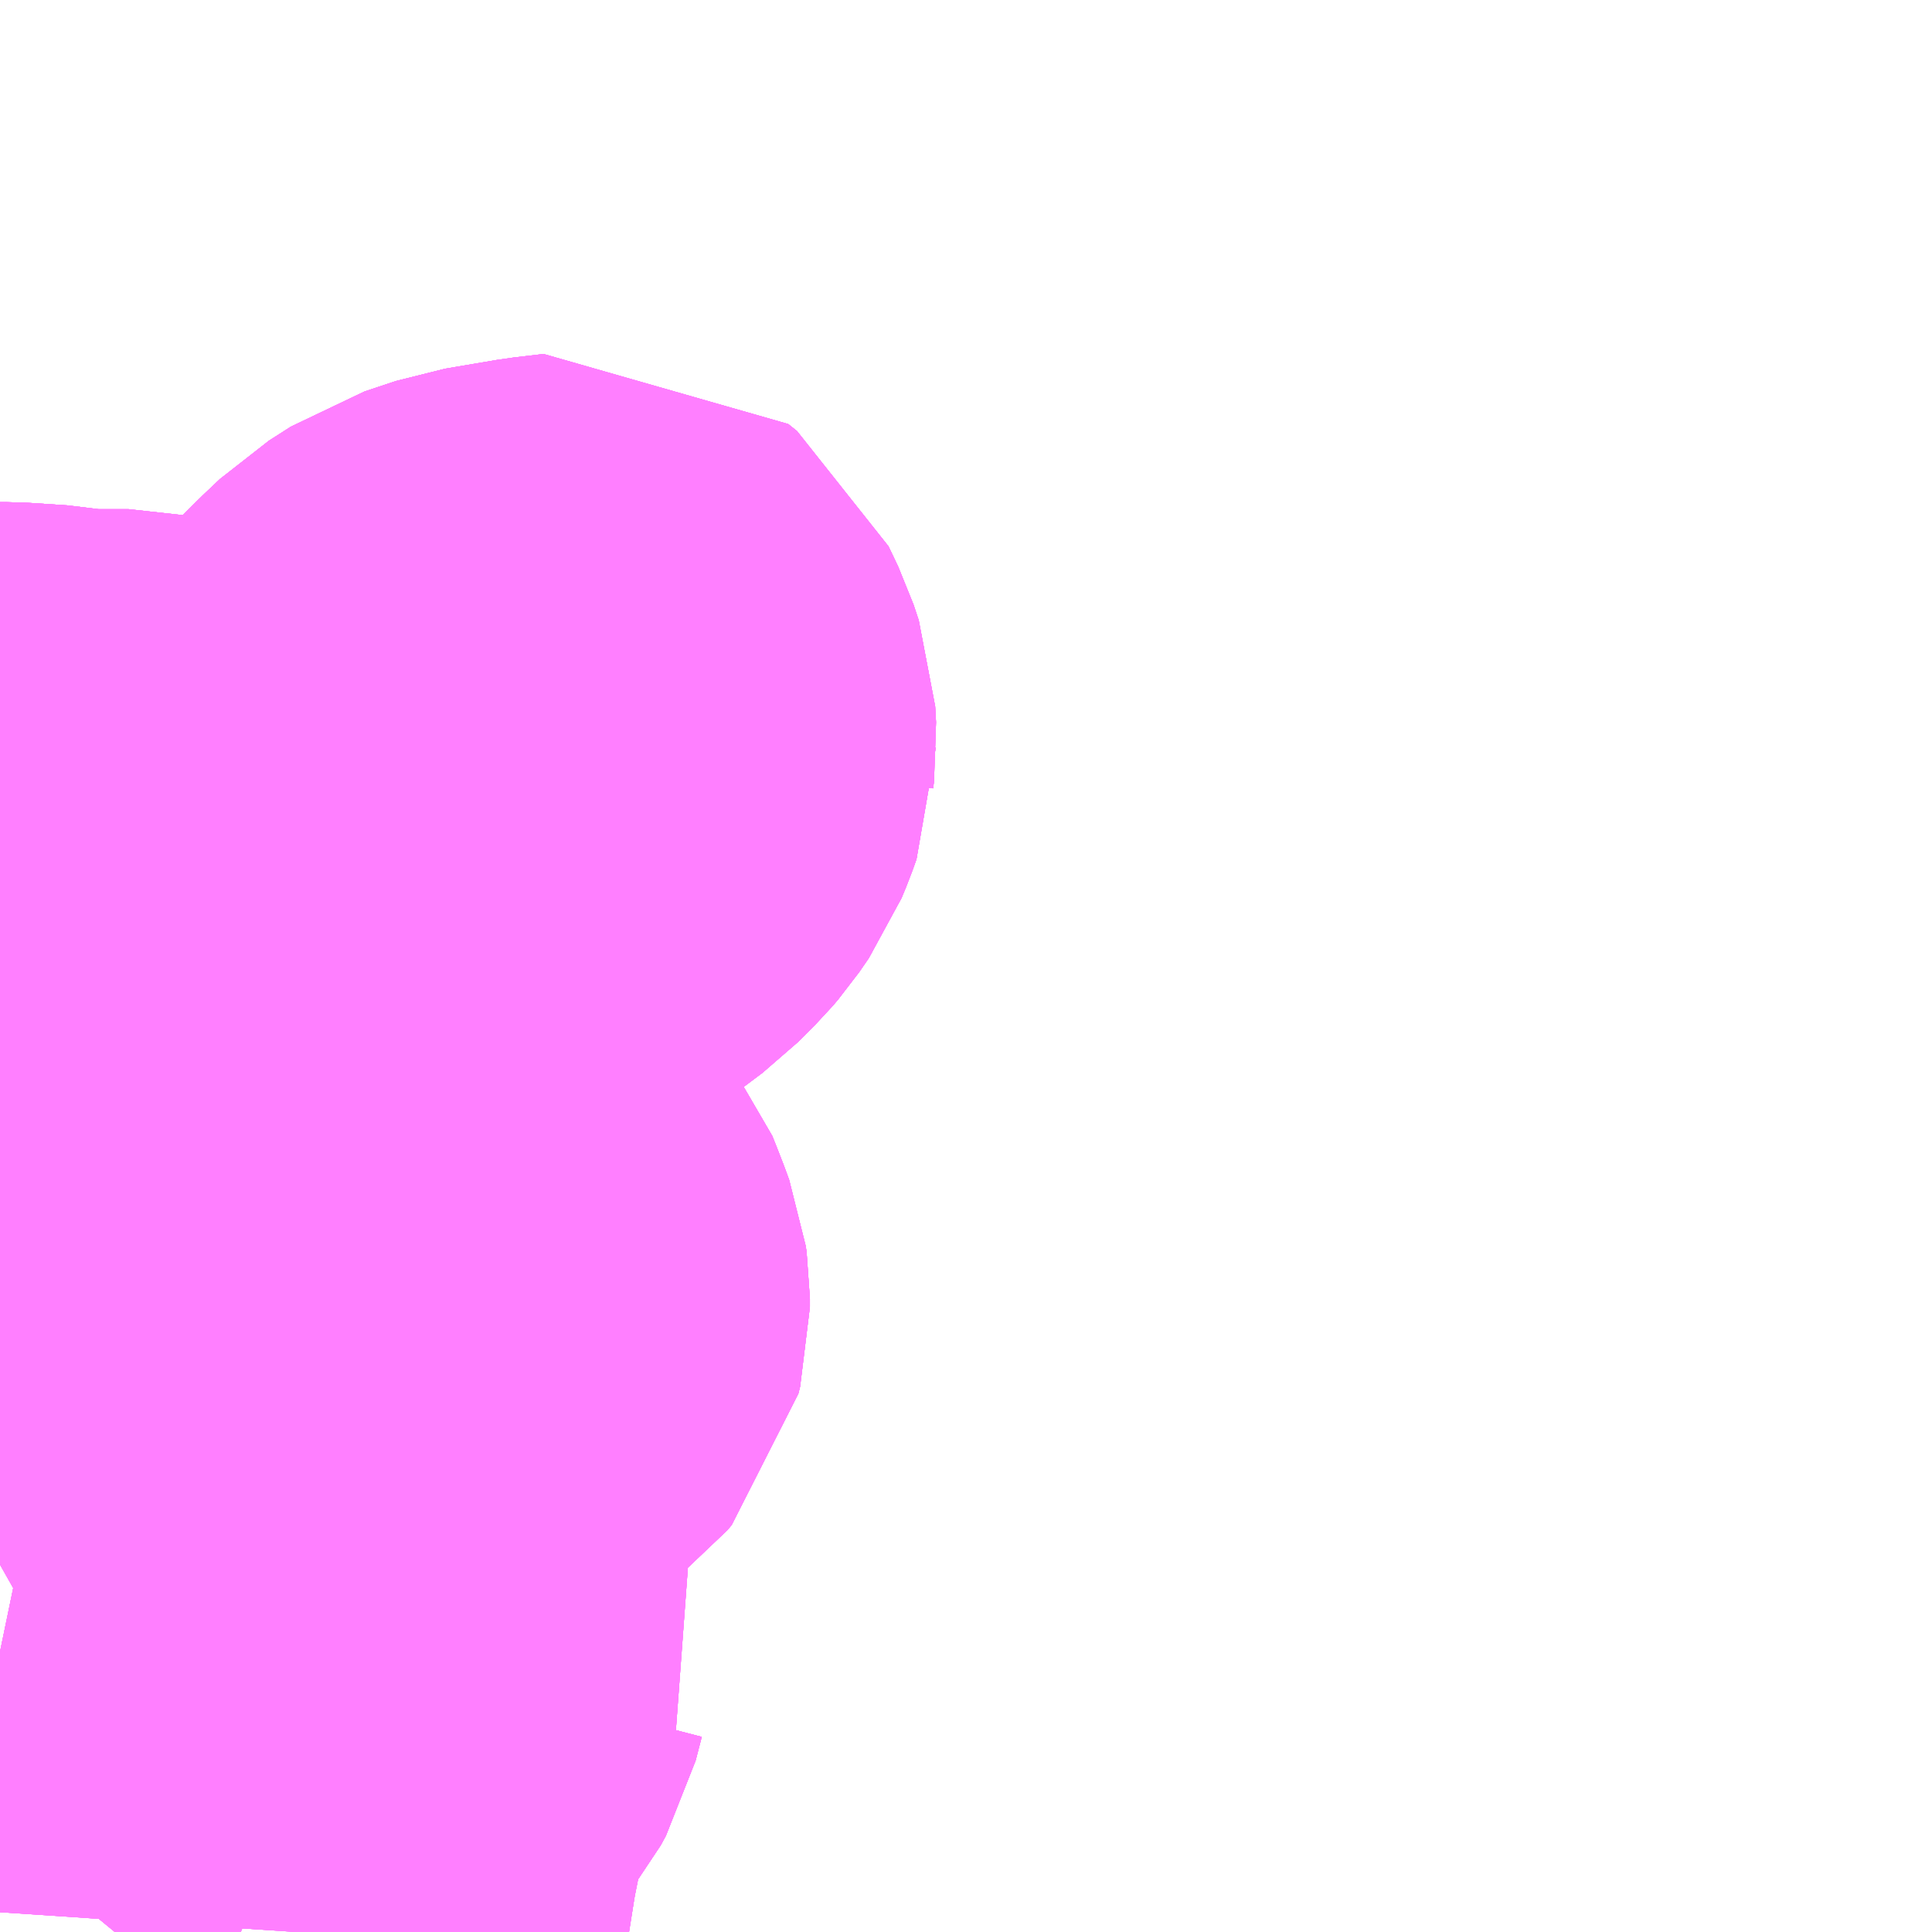 <?xml version="1.0" encoding="UTF-8"?>
<svg  xmlns="http://www.w3.org/2000/svg" xmlns:xlink="http://www.w3.org/1999/xlink" xmlns:go="http://purl.org/svgmap/profile" property="N07_001,N07_002,N07_003,N07_004,N07_005,N07_006,N07_007" viewBox="13831.787 -3643.066 2.197 2.197" go:dataArea="13831.787109375 -3643.06640625 2.197265625 2.197265625" >
<globalCoordinateSystem srsName="http://purl.org/crs/84" transform="matrix(100.0,0.0,0.0,-100.0,0.0,0.0)" />
<defs>
 <g id="p0" >
  <circle cx="0.0" cy="0.0" r="3" stroke="green" stroke-width="0.75" vector-effect="non-scaling-stroke" />
 </g>
</defs>
<g fill="none" fill-rule="evenodd" stroke="#FF00FF" stroke-width="0.75" opacity="0.5" vector-effect="non-scaling-stroke" stroke-linejoin="bevel" >
<path content="1,菅平観光タクシー（株）,豊殿1,0.4,0.0,0.0," xlink:title="1" d="M13831.787,-3642.12L13831.795,-3642.12L13831.84,-3642.117L13831.868,-3642.112L13831.933,-3642.112L13831.951,-3642.108L13831.985,-3642.103L13831.986,-3642.103L13832.048,-3642.103L13832.096,-3642.11L13832.105,-3642.113L13832.151,-3642.128L13832.184,-3642.143L13832.199,-3642.154L13832.234,-3642.189L13832.276,-3642.231L13832.295,-3642.249L13832.32,-3642.265L13832.335,-3642.27L13832.356,-3642.277L13832.415,-3642.287L13832.449,-3642.291L13832.459,-3642.283L13832.47,-3642.26L13832.476,-3642.242L13832.477,-3642.224L13832.476,-3642.216L13832.476,-3642.215L13832.471,-3642.201L13832.466,-3642.189L13832.455,-3642.173L13832.449,-3642.166L13832.429,-3642.146L13832.401,-3642.125L13832.389,-3642.116L13832.354,-3642.09L13832.323,-3642.066L13832.291,-3642.042L13832.248,-3641.978L13832.24,-3641.965L13832.233,-3641.945L13832.224,-3641.85L13832.219,-3641.815L13832.219,-3641.78L13832.225,-3641.763L13832.24,-3641.736L13832.25,-3641.72L13832.253,-3641.715L13832.28,-3641.683L13832.309,-3641.645L13832.317,-3641.635L13832.319,-3641.63L13832.321,-3641.625L13832.328,-3641.607L13832.332,-3641.596L13832.333,-3641.589L13832.333,-3641.58L13832.331,-3641.572L13832.326,-3641.566L13832.318,-3641.56L13832.3,-3641.553L13832.285,-3641.55L13832.271,-3641.55L13832.158,-3641.564L13832.137,-3641.566L13832.122,-3641.566L13832.112,-3641.563L13832.103,-3641.555L13832.094,-3641.545L13832.091,-3641.535L13832.093,-3641.52L13832.098,-3641.505L13832.108,-3641.481L13832.156,-3641.396L13832.188,-3641.34L13832.207,-3641.305L13832.25,-3641.227L13832.234,-3641.206L13832.227,-3641.196L13832.222,-3641.185L13832.215,-3641.158L13832.209,-3641.147L13832.201,-3641.137L13832.196,-3641.135L13832.192,-3641.134L13832.182,-3641.132L13832.17,-3641.131"/>
<path content="1,菅平観光タクシー（株）,豊殿1,0.4,0.0,0.0," xlink:title="1" d="M13832.17,-3641.131L13832.169,-3641.113L13832.149,-3641.023L13832.14,-3640.978L13832.138,-3640.966L13832.125,-3640.884L13832.124,-3640.869"/>
<path content="1,菅平観光タクシー（株）,豊殿1,0.4,0.0,0.0," xlink:title="1" d="M13832.1,-3641.169L13832.128,-3641.188L13832.142,-3641.194L13832.149,-3641.196L13832.156,-3641.196L13832.159,-3641.195L13832.161,-3641.194L13832.162,-3641.193L13832.164,-3641.192L13832.166,-3641.189L13832.167,-3641.184L13832.167,-3641.179L13832.154,-3641.149L13832.154,-3641.144L13832.155,-3641.142L13832.156,-3641.139L13832.158,-3641.136L13832.17,-3641.131"/>
<path content="1,菅平観光タクシー（株）,豊殿2,0.2,0.0,0.0," xlink:title="1" d="M13831.787,-3642.12L13831.795,-3642.12L13831.84,-3642.117L13831.868,-3642.112L13831.933,-3642.112L13831.951,-3642.108L13831.985,-3642.103L13831.986,-3642.103L13832.048,-3642.103L13832.096,-3642.11L13832.105,-3642.113L13832.151,-3642.128L13832.184,-3642.143L13832.199,-3642.154L13832.234,-3642.189L13832.276,-3642.231L13832.295,-3642.249L13832.32,-3642.265L13832.335,-3642.27L13832.356,-3642.277L13832.415,-3642.287L13832.449,-3642.291L13832.459,-3642.283L13832.47,-3642.26L13832.476,-3642.242L13832.477,-3642.224L13832.476,-3642.216L13832.476,-3642.215L13832.471,-3642.201L13832.466,-3642.189L13832.455,-3642.173L13832.449,-3642.166L13832.429,-3642.146L13832.401,-3642.125L13832.389,-3642.116L13832.354,-3642.09L13832.323,-3642.066L13832.291,-3642.042L13832.248,-3641.978L13832.24,-3641.965L13832.233,-3641.945L13832.224,-3641.85L13832.219,-3641.815L13832.219,-3641.78L13832.225,-3641.763L13832.24,-3641.736L13832.25,-3641.72L13832.253,-3641.715L13832.28,-3641.683L13832.309,-3641.645L13832.317,-3641.635L13832.319,-3641.63L13832.321,-3641.625L13832.328,-3641.607L13832.332,-3641.596L13832.333,-3641.589L13832.333,-3641.58L13832.331,-3641.572L13832.326,-3641.566L13832.318,-3641.56L13832.3,-3641.553L13832.285,-3641.55L13832.271,-3641.55L13832.158,-3641.564L13832.137,-3641.566L13832.122,-3641.566L13832.112,-3641.563L13832.103,-3641.555L13832.094,-3641.545L13832.091,-3641.535L13832.093,-3641.52L13832.098,-3641.505L13832.108,-3641.481L13832.156,-3641.396L13832.188,-3641.34L13832.207,-3641.305L13832.25,-3641.227L13832.234,-3641.206L13832.227,-3641.196L13832.222,-3641.185L13832.215,-3641.158L13832.209,-3641.147L13832.201,-3641.137L13832.196,-3641.135L13832.192,-3641.134L13832.182,-3641.132L13832.17,-3641.131"/>
<path content="1,菅平観光タクシー（株）,豊殿2,0.2,0.0,0.0," xlink:title="1" d="M13832.17,-3641.131L13832.169,-3641.113L13832.149,-3641.023L13832.14,-3640.978L13832.138,-3640.966L13832.125,-3640.884L13832.124,-3640.869"/>
<path content="1,菅平観光タクシー（株）,豊殿2,0.2,0.0,0.0," xlink:title="1" d="M13832.1,-3641.169L13832.128,-3641.188L13832.142,-3641.194L13832.149,-3641.196L13832.156,-3641.196L13832.159,-3641.195L13832.161,-3641.194L13832.162,-3641.193L13832.164,-3641.192L13832.166,-3641.189L13832.167,-3641.184L13832.167,-3641.179L13832.154,-3641.149L13832.154,-3641.144L13832.155,-3641.142L13832.156,-3641.139L13832.158,-3641.136L13832.17,-3641.131"/>
<path content="1,菅平観光タクシー（株）,豊殿3,0.4,0.0,0.0," xlink:title="1" d="M13831.787,-3642.12L13831.795,-3642.12L13831.84,-3642.117L13831.868,-3642.112L13831.933,-3642.112L13831.951,-3642.108L13831.985,-3642.103L13831.986,-3642.103L13832.048,-3642.103L13832.096,-3642.11L13832.105,-3642.113L13832.151,-3642.128L13832.184,-3642.143L13832.199,-3642.154L13832.234,-3642.189L13832.276,-3642.231L13832.295,-3642.249L13832.32,-3642.265L13832.335,-3642.27L13832.356,-3642.277L13832.415,-3642.287L13832.449,-3642.291L13832.459,-3642.283L13832.47,-3642.26L13832.476,-3642.242L13832.477,-3642.224L13832.476,-3642.216L13832.476,-3642.215L13832.471,-3642.201L13832.466,-3642.189L13832.455,-3642.173L13832.449,-3642.166L13832.429,-3642.146L13832.401,-3642.125L13832.389,-3642.116L13832.354,-3642.09L13832.323,-3642.066L13832.291,-3642.042L13832.248,-3641.978L13832.24,-3641.965L13832.233,-3641.945L13832.224,-3641.85L13832.219,-3641.815L13832.219,-3641.78L13832.225,-3641.763L13832.24,-3641.736L13832.25,-3641.72L13832.253,-3641.715L13832.28,-3641.683L13832.309,-3641.645L13832.317,-3641.635L13832.319,-3641.63L13832.321,-3641.625L13832.328,-3641.607L13832.332,-3641.596L13832.333,-3641.589L13832.333,-3641.58L13832.331,-3641.572L13832.326,-3641.566L13832.318,-3641.56L13832.3,-3641.553L13832.285,-3641.55L13832.271,-3641.55L13832.158,-3641.564L13832.137,-3641.566L13832.122,-3641.566L13832.112,-3641.563L13832.103,-3641.555L13832.094,-3641.545L13832.091,-3641.535L13832.093,-3641.52L13832.098,-3641.505L13832.108,-3641.481L13832.156,-3641.396L13832.188,-3641.34L13832.207,-3641.305L13832.25,-3641.227L13832.234,-3641.206L13832.227,-3641.196L13832.222,-3641.185L13832.215,-3641.158L13832.209,-3641.147L13832.201,-3641.137L13832.196,-3641.135L13832.192,-3641.134L13832.182,-3641.132L13832.17,-3641.131"/>
<path content="1,菅平観光タクシー（株）,豊殿3,0.4,0.0,0.0," xlink:title="1" d="M13832.17,-3641.131L13832.169,-3641.113L13832.149,-3641.023L13832.14,-3640.978L13832.138,-3640.966L13832.125,-3640.884L13832.124,-3640.869"/>
<path content="1,菅平観光タクシー（株）,豊殿3,0.4,0.0,0.0," xlink:title="1" d="M13832.1,-3641.169L13832.128,-3641.188L13832.142,-3641.194L13832.149,-3641.196L13832.156,-3641.196L13832.159,-3641.195L13832.161,-3641.194L13832.162,-3641.193L13832.164,-3641.192L13832.166,-3641.189L13832.167,-3641.184L13832.167,-3641.179L13832.154,-3641.149L13832.154,-3641.144L13832.155,-3641.142L13832.156,-3641.139L13832.158,-3641.136L13832.17,-3641.131"/>
<path content="1,菅平観光タクシー（株）,豊殿4,0.2,0.0,0.0," xlink:title="1" d="M13831.787,-3642.12L13831.795,-3642.12L13831.84,-3642.117L13831.868,-3642.112L13831.933,-3642.112L13831.951,-3642.108L13831.985,-3642.103L13831.986,-3642.103L13832.048,-3642.103L13832.096,-3642.11L13832.105,-3642.113L13832.151,-3642.128L13832.184,-3642.143L13832.199,-3642.154L13832.234,-3642.189L13832.276,-3642.231L13832.295,-3642.249L13832.32,-3642.265L13832.335,-3642.27L13832.356,-3642.277L13832.415,-3642.287L13832.449,-3642.291L13832.459,-3642.283L13832.47,-3642.26L13832.476,-3642.242L13832.477,-3642.224L13832.476,-3642.216L13832.476,-3642.215L13832.471,-3642.201L13832.466,-3642.189L13832.455,-3642.173L13832.449,-3642.166L13832.429,-3642.146L13832.401,-3642.125L13832.389,-3642.116L13832.354,-3642.09L13832.323,-3642.066L13832.291,-3642.042L13832.248,-3641.978L13832.24,-3641.965L13832.233,-3641.945L13832.224,-3641.85L13832.219,-3641.815L13832.219,-3641.78L13832.225,-3641.763L13832.24,-3641.736L13832.25,-3641.72L13832.253,-3641.715L13832.28,-3641.683L13832.309,-3641.645L13832.317,-3641.635L13832.319,-3641.63L13832.321,-3641.625L13832.328,-3641.607L13832.332,-3641.596L13832.333,-3641.589L13832.333,-3641.58L13832.331,-3641.572L13832.326,-3641.566L13832.318,-3641.56L13832.3,-3641.553L13832.285,-3641.55L13832.271,-3641.55L13832.158,-3641.564L13832.137,-3641.566L13832.122,-3641.566L13832.112,-3641.563L13832.103,-3641.555L13832.094,-3641.545L13832.091,-3641.535L13832.093,-3641.52L13832.098,-3641.505L13832.108,-3641.481L13832.156,-3641.396L13832.188,-3641.34L13832.207,-3641.305L13832.25,-3641.227L13832.234,-3641.206L13832.227,-3641.196L13832.222,-3641.185L13832.215,-3641.158L13832.209,-3641.147L13832.201,-3641.137L13832.196,-3641.135L13832.192,-3641.134L13832.182,-3641.132L13832.17,-3641.131"/>
<path content="1,菅平観光タクシー（株）,豊殿4,0.2,0.0,0.0," xlink:title="1" d="M13832.17,-3641.131L13832.169,-3641.113L13832.149,-3641.023L13832.14,-3640.978L13832.138,-3640.966L13832.125,-3640.884L13832.124,-3640.869"/>
<path content="1,菅平観光タクシー（株）,豊殿4,0.2,0.0,0.0," xlink:title="1" d="M13832.1,-3641.169L13832.128,-3641.188L13832.142,-3641.194L13832.149,-3641.196L13832.156,-3641.196L13832.159,-3641.195L13832.161,-3641.194L13832.162,-3641.193L13832.164,-3641.192L13832.166,-3641.189L13832.167,-3641.184L13832.167,-3641.179L13832.154,-3641.149L13832.154,-3641.144L13832.155,-3641.142L13832.156,-3641.139L13832.158,-3641.136L13832.17,-3641.131"/>
<path content="1,菅平観光タクシー（株）,豊殿5,0.2,0.0,0.0," xlink:title="1" d="M13832.17,-3641.131L13832.169,-3641.113L13832.149,-3641.023L13832.14,-3640.978L13832.138,-3640.966L13832.125,-3640.884L13832.124,-3640.869"/>
<path content="1,菅平観光タクシー（株）,豊殿5,0.2,0.0,0.0," xlink:title="1" d="M13832.17,-3641.131L13832.158,-3641.136L13832.156,-3641.139L13832.155,-3641.142L13832.154,-3641.144L13832.154,-3641.149L13832.167,-3641.179L13832.167,-3641.184L13832.166,-3641.189L13832.164,-3641.192L13832.162,-3641.193L13832.161,-3641.194L13832.159,-3641.195L13832.156,-3641.196L13832.149,-3641.196L13832.142,-3641.194L13832.128,-3641.188L13832.1,-3641.169"/>
<path content="1,菅平観光タクシー（株）,豊殿5,0.2,0.0,0.0," xlink:title="1" d="M13831.787,-3642.12L13831.795,-3642.12L13831.84,-3642.117L13831.868,-3642.112L13831.933,-3642.112L13831.951,-3642.108L13831.985,-3642.103L13831.986,-3642.103L13832.048,-3642.103L13832.096,-3642.11L13832.105,-3642.113L13832.151,-3642.128L13832.184,-3642.143L13832.199,-3642.154L13832.234,-3642.189L13832.276,-3642.231L13832.295,-3642.249L13832.32,-3642.265L13832.335,-3642.27L13832.356,-3642.277L13832.415,-3642.287L13832.449,-3642.291L13832.459,-3642.283L13832.47,-3642.26L13832.476,-3642.242L13832.477,-3642.224L13832.476,-3642.216L13832.476,-3642.215L13832.471,-3642.201L13832.466,-3642.189L13832.455,-3642.173L13832.449,-3642.166L13832.429,-3642.146L13832.401,-3642.125L13832.389,-3642.116L13832.354,-3642.09L13832.323,-3642.066L13832.291,-3642.042L13832.248,-3641.978L13832.24,-3641.965L13832.233,-3641.945L13832.224,-3641.85L13832.219,-3641.815L13832.219,-3641.78L13832.225,-3641.763L13832.24,-3641.736L13832.25,-3641.72L13832.253,-3641.715L13832.28,-3641.683L13832.309,-3641.645L13832.317,-3641.635L13832.319,-3641.63L13832.321,-3641.625L13832.328,-3641.607L13832.332,-3641.596L13832.333,-3641.589L13832.333,-3641.58L13832.331,-3641.572L13832.326,-3641.566L13832.318,-3641.56L13832.3,-3641.553L13832.285,-3641.55L13832.271,-3641.55L13832.158,-3641.564L13832.137,-3641.566L13832.122,-3641.566L13832.112,-3641.563L13832.103,-3641.555L13832.094,-3641.545L13832.091,-3641.535L13832.093,-3641.52L13832.098,-3641.505L13832.108,-3641.481L13832.156,-3641.396L13832.188,-3641.34L13832.207,-3641.305L13832.25,-3641.227L13832.234,-3641.206L13832.227,-3641.196L13832.222,-3641.185L13832.215,-3641.158L13832.209,-3641.147L13832.201,-3641.137L13832.196,-3641.135L13832.192,-3641.134L13832.182,-3641.132L13832.17,-3641.131"/>
<path content="1,菅平観光タクシー（株）,豊殿6,0.2,0.0,0.0," xlink:title="1" d="M13832.17,-3641.131L13832.169,-3641.113L13832.149,-3641.023L13832.14,-3640.978L13832.138,-3640.966L13832.125,-3640.884L13832.124,-3640.869"/>
<path content="1,菅平観光タクシー（株）,豊殿6,0.2,0.0,0.0," xlink:title="1" d="M13832.1,-3641.169L13832.128,-3641.188L13832.142,-3641.194L13832.149,-3641.196L13832.156,-3641.196L13832.159,-3641.195L13832.161,-3641.194L13832.162,-3641.193L13832.164,-3641.192L13832.166,-3641.189L13832.167,-3641.184L13832.167,-3641.179L13832.154,-3641.149L13832.154,-3641.144L13832.155,-3641.142L13832.156,-3641.139L13832.158,-3641.136L13832.17,-3641.131"/>
<path content="1,菅平観光タクシー（株）,豊殿6,0.2,0.0,0.0," xlink:title="1" d="M13831.787,-3642.12L13831.795,-3642.12L13831.84,-3642.117L13831.868,-3642.112L13831.933,-3642.112L13831.951,-3642.108L13831.985,-3642.103L13831.986,-3642.103L13832.048,-3642.103L13832.096,-3642.11L13832.105,-3642.113L13832.151,-3642.128L13832.184,-3642.143L13832.199,-3642.154L13832.234,-3642.189L13832.276,-3642.231L13832.295,-3642.249L13832.32,-3642.265L13832.335,-3642.27L13832.356,-3642.277L13832.415,-3642.287L13832.449,-3642.291L13832.459,-3642.283L13832.47,-3642.26L13832.476,-3642.242L13832.477,-3642.224L13832.476,-3642.216L13832.476,-3642.215L13832.471,-3642.201L13832.466,-3642.189L13832.455,-3642.173L13832.449,-3642.166L13832.429,-3642.146L13832.401,-3642.125L13832.389,-3642.116L13832.354,-3642.09L13832.323,-3642.066L13832.291,-3642.042L13832.248,-3641.978L13832.24,-3641.965L13832.233,-3641.945L13832.224,-3641.85L13832.219,-3641.815L13832.219,-3641.78L13832.225,-3641.763L13832.24,-3641.736L13832.25,-3641.72L13832.253,-3641.715L13832.28,-3641.683L13832.309,-3641.645L13832.317,-3641.635L13832.319,-3641.63L13832.321,-3641.625L13832.328,-3641.607L13832.332,-3641.596L13832.333,-3641.589L13832.333,-3641.58L13832.331,-3641.572L13832.326,-3641.566L13832.318,-3641.56L13832.3,-3641.553L13832.285,-3641.55L13832.271,-3641.55L13832.158,-3641.564L13832.137,-3641.566L13832.122,-3641.566L13832.112,-3641.563L13832.103,-3641.555L13832.094,-3641.545L13832.091,-3641.535L13832.093,-3641.52L13832.098,-3641.505L13832.108,-3641.481L13832.156,-3641.396L13832.188,-3641.34L13832.207,-3641.305L13832.25,-3641.227L13832.234,-3641.206L13832.227,-3641.196L13832.222,-3641.185L13832.215,-3641.158L13832.209,-3641.147L13832.201,-3641.137L13832.196,-3641.135L13832.192,-3641.134L13832.182,-3641.132L13832.17,-3641.131"/>
</g>
</svg>
